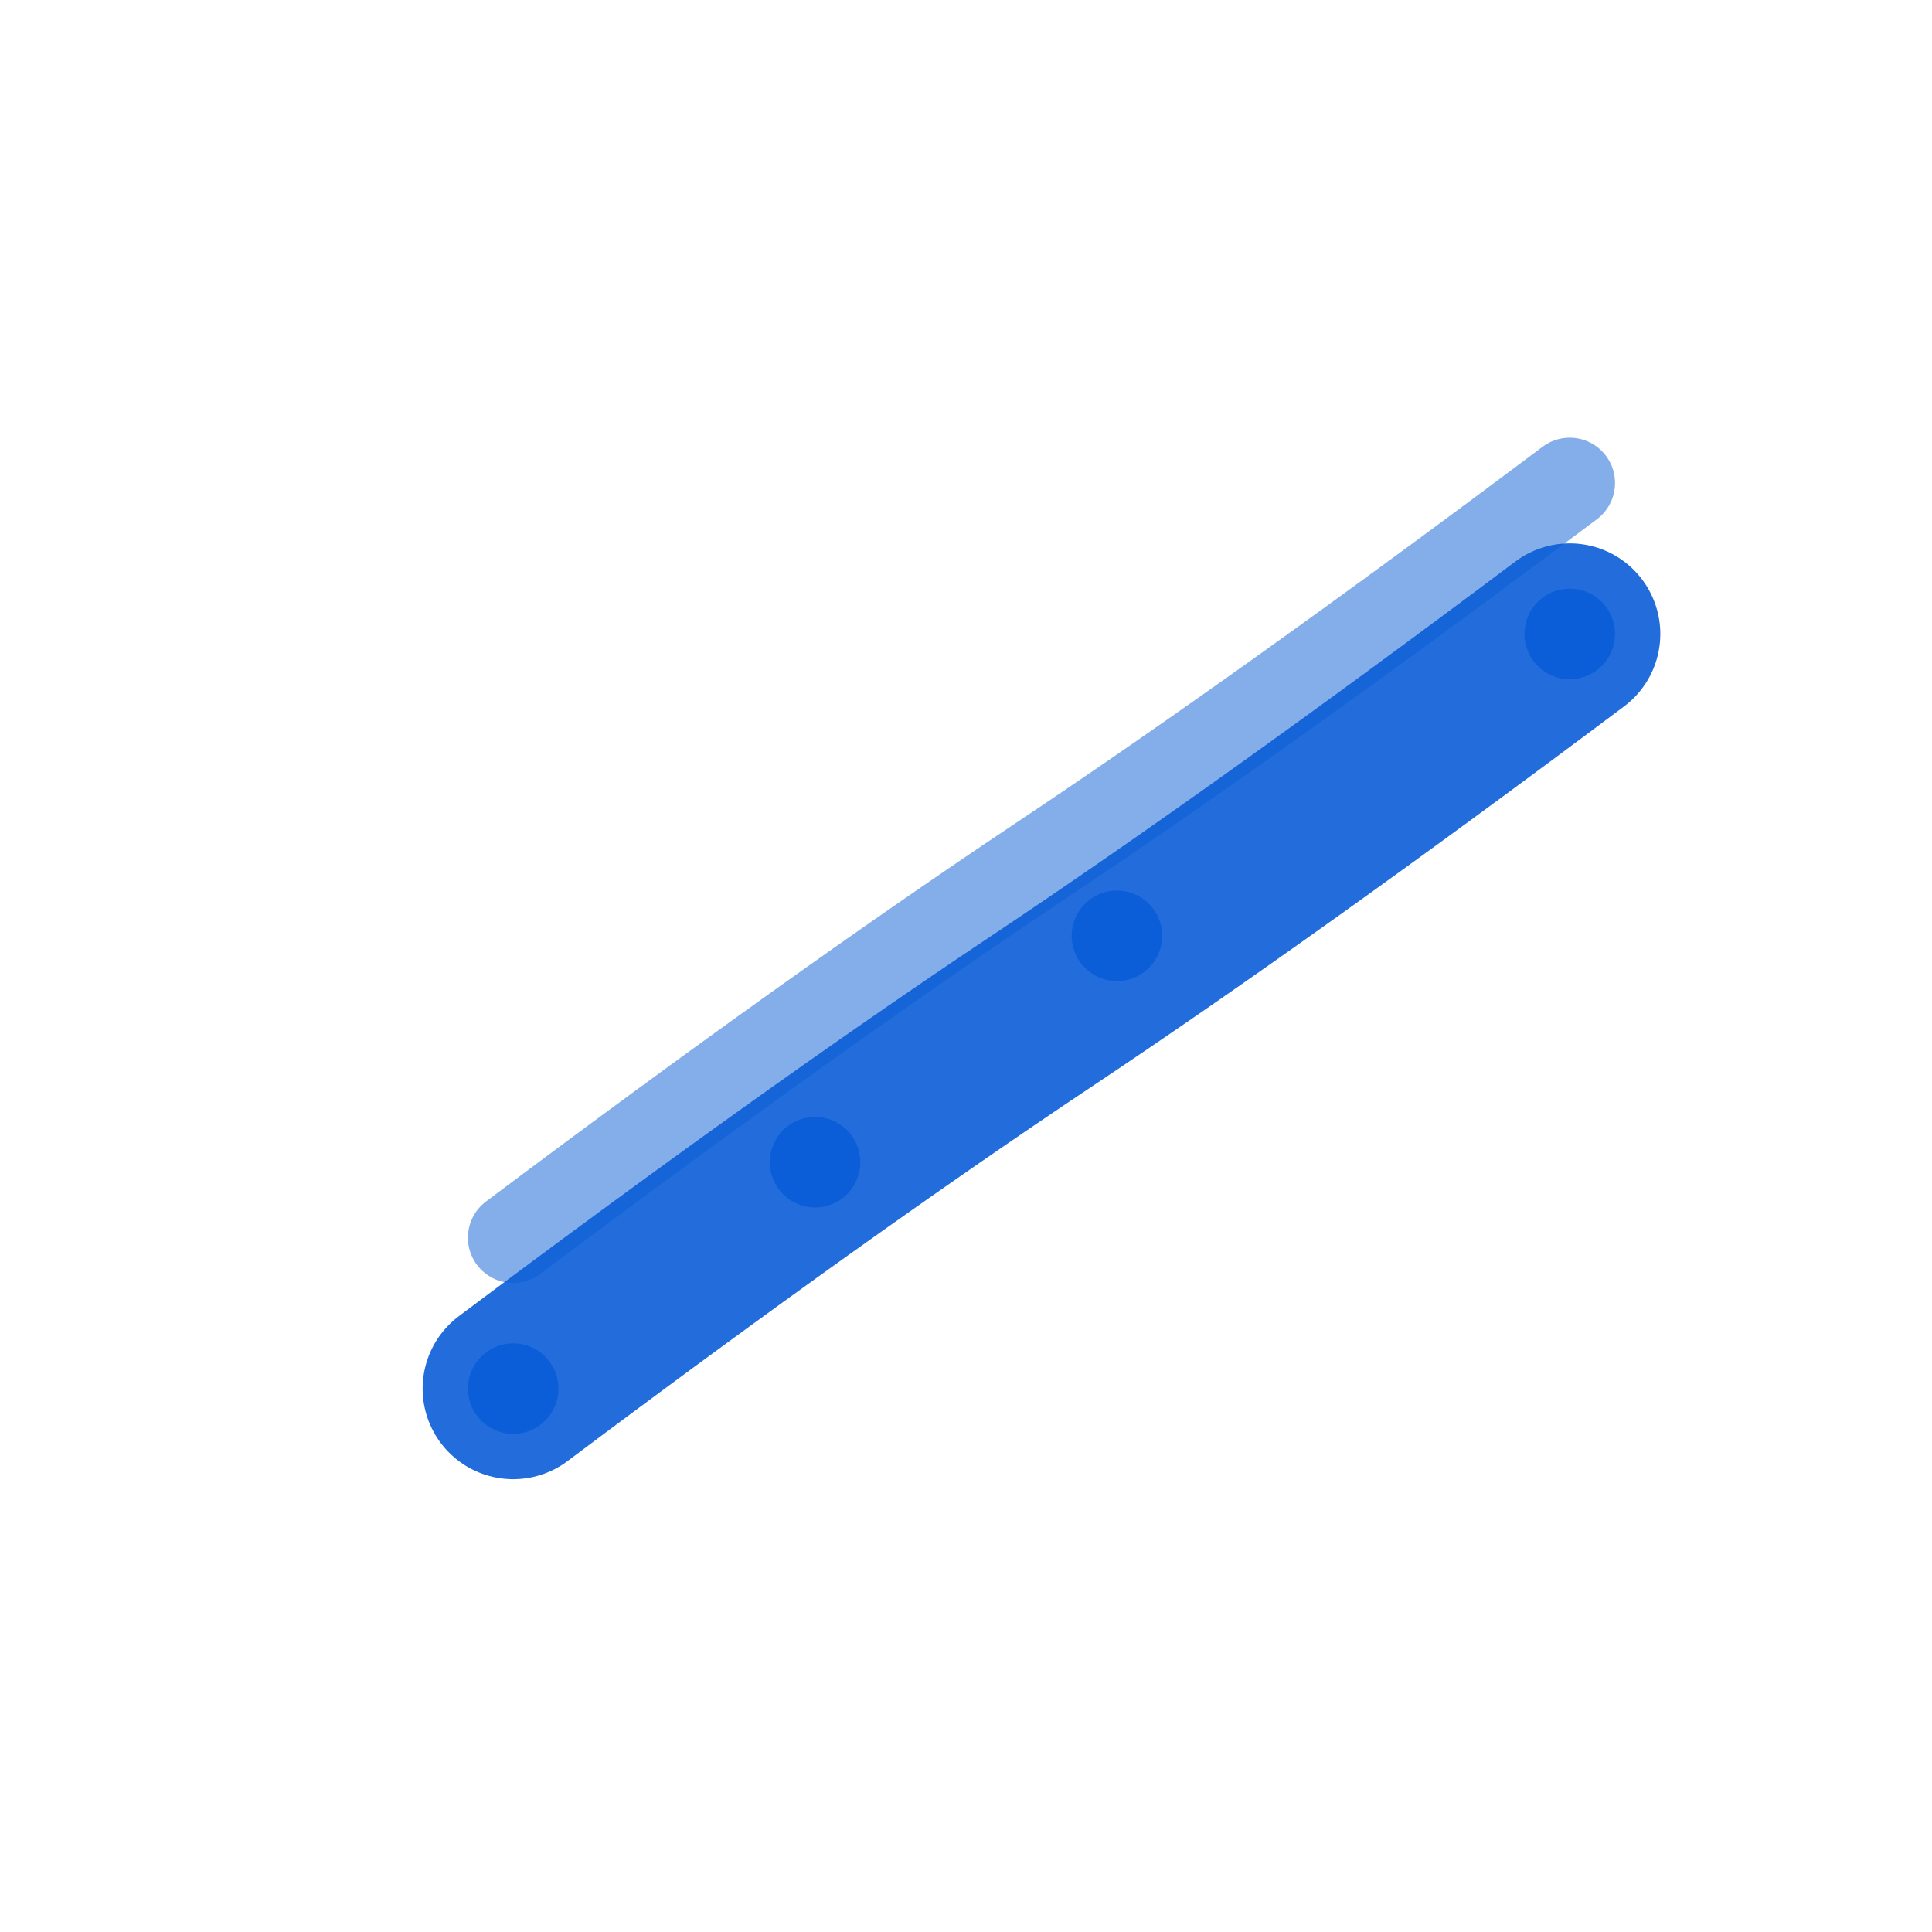 <?xml version="1.0" encoding="UTF-8"?>
<svg width="512" height="512" viewBox="0 0 512 512" fill="none" xmlns="http://www.w3.org/2000/svg">
    <!-- Gráfico Principal -->
    <g transform="translate(96, 128)">
        <!-- Linha de Tendência Principal -->
        <path d="M40 240 Q120 180 180 140 T320 40"
              stroke="#0B5ED7"
              stroke-width="48"
              stroke-linecap="round"
              stroke-linejoin="round"
              opacity="0.9"/>
              
        <!-- Linha de Tendência Secundária -->
        <path d="M40 200 Q120 140 180 100 T320 0"
              stroke="#0B5ED7"
              stroke-width="24"
              stroke-linecap="round"
              stroke-linejoin="round"
              opacity="0.5"/>
              
        <!-- Pontos de Dados -->
        <circle cx="40" cy="240" r="12" fill="#0B5ED7"/>
        <circle cx="120" cy="180" r="12" fill="#0B5ED7"/>
        <circle cx="200" cy="120" r="12" fill="#0B5ED7"/>
        <circle cx="320" cy="40" r="12" fill="#0B5ED7"/>
    </g>
</svg>
